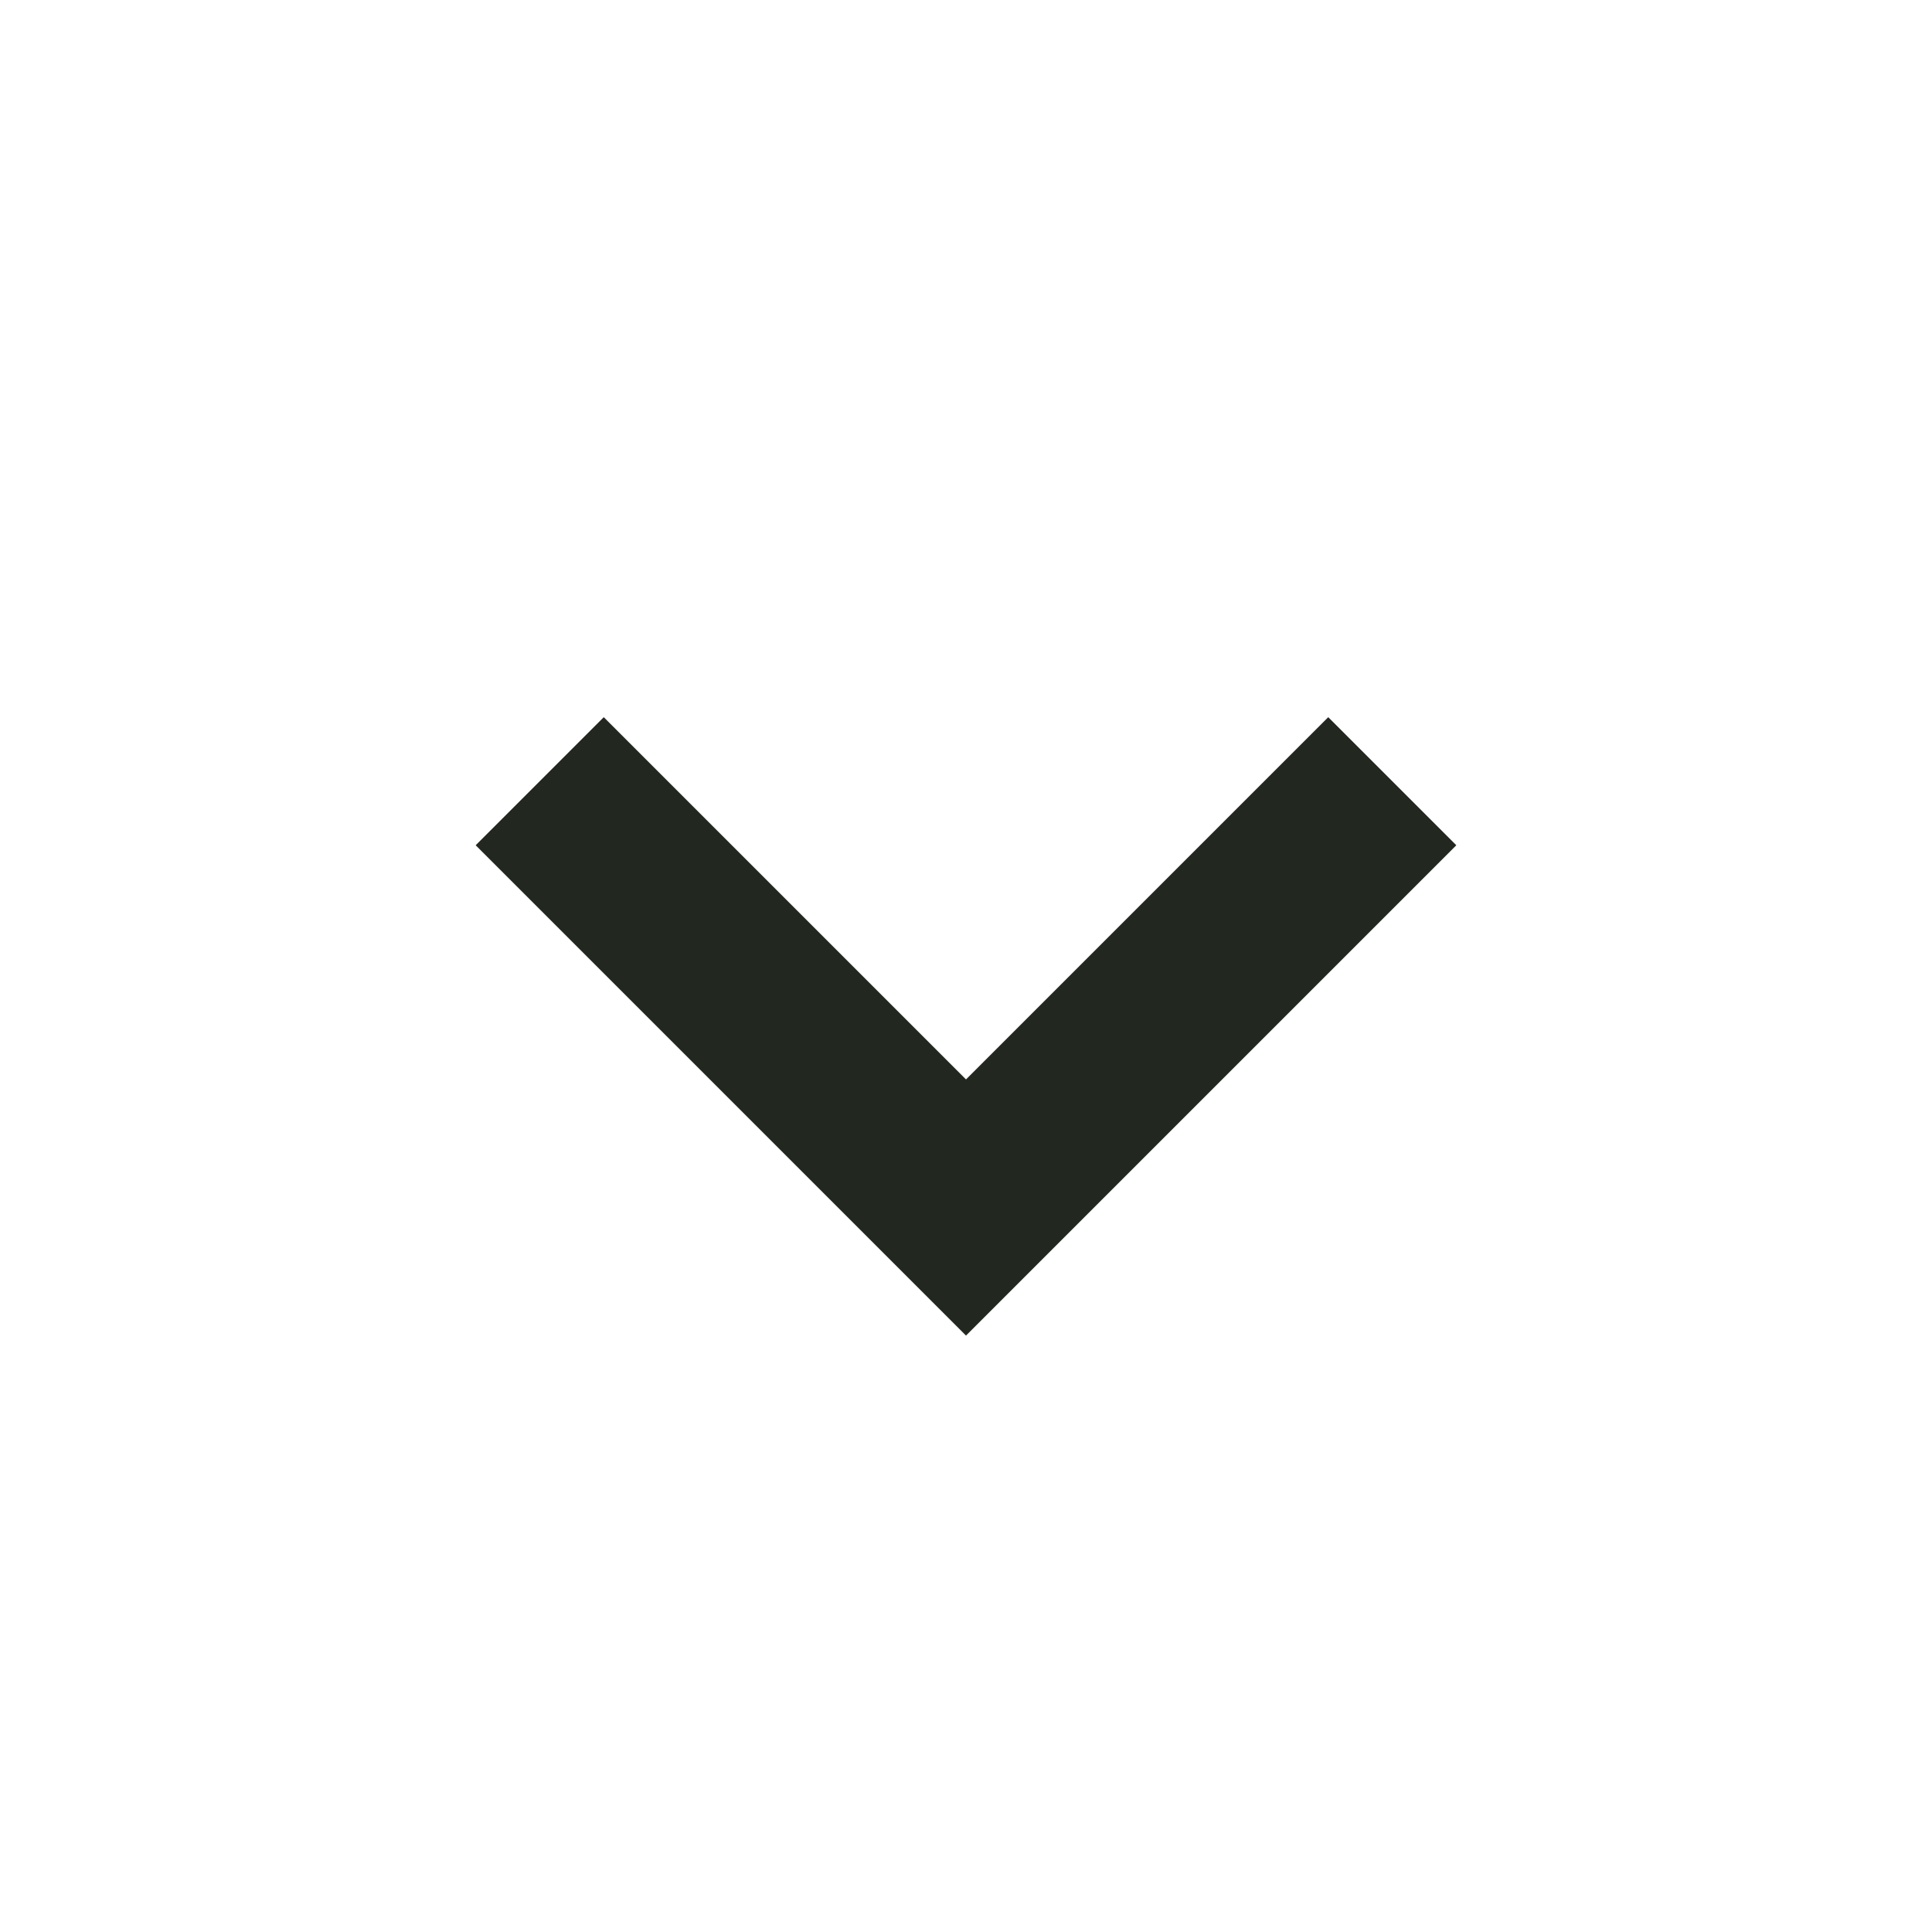 <svg xmlns="http://www.w3.org/2000/svg" width="16" height="16" viewBox="0 0 16 16" fill="none">
<path d="M11 7L8 10L5 7" stroke="#222720" stroke-width="1.5" stroke-miterlimit="10" stroke-linecap="square"/>
</svg>